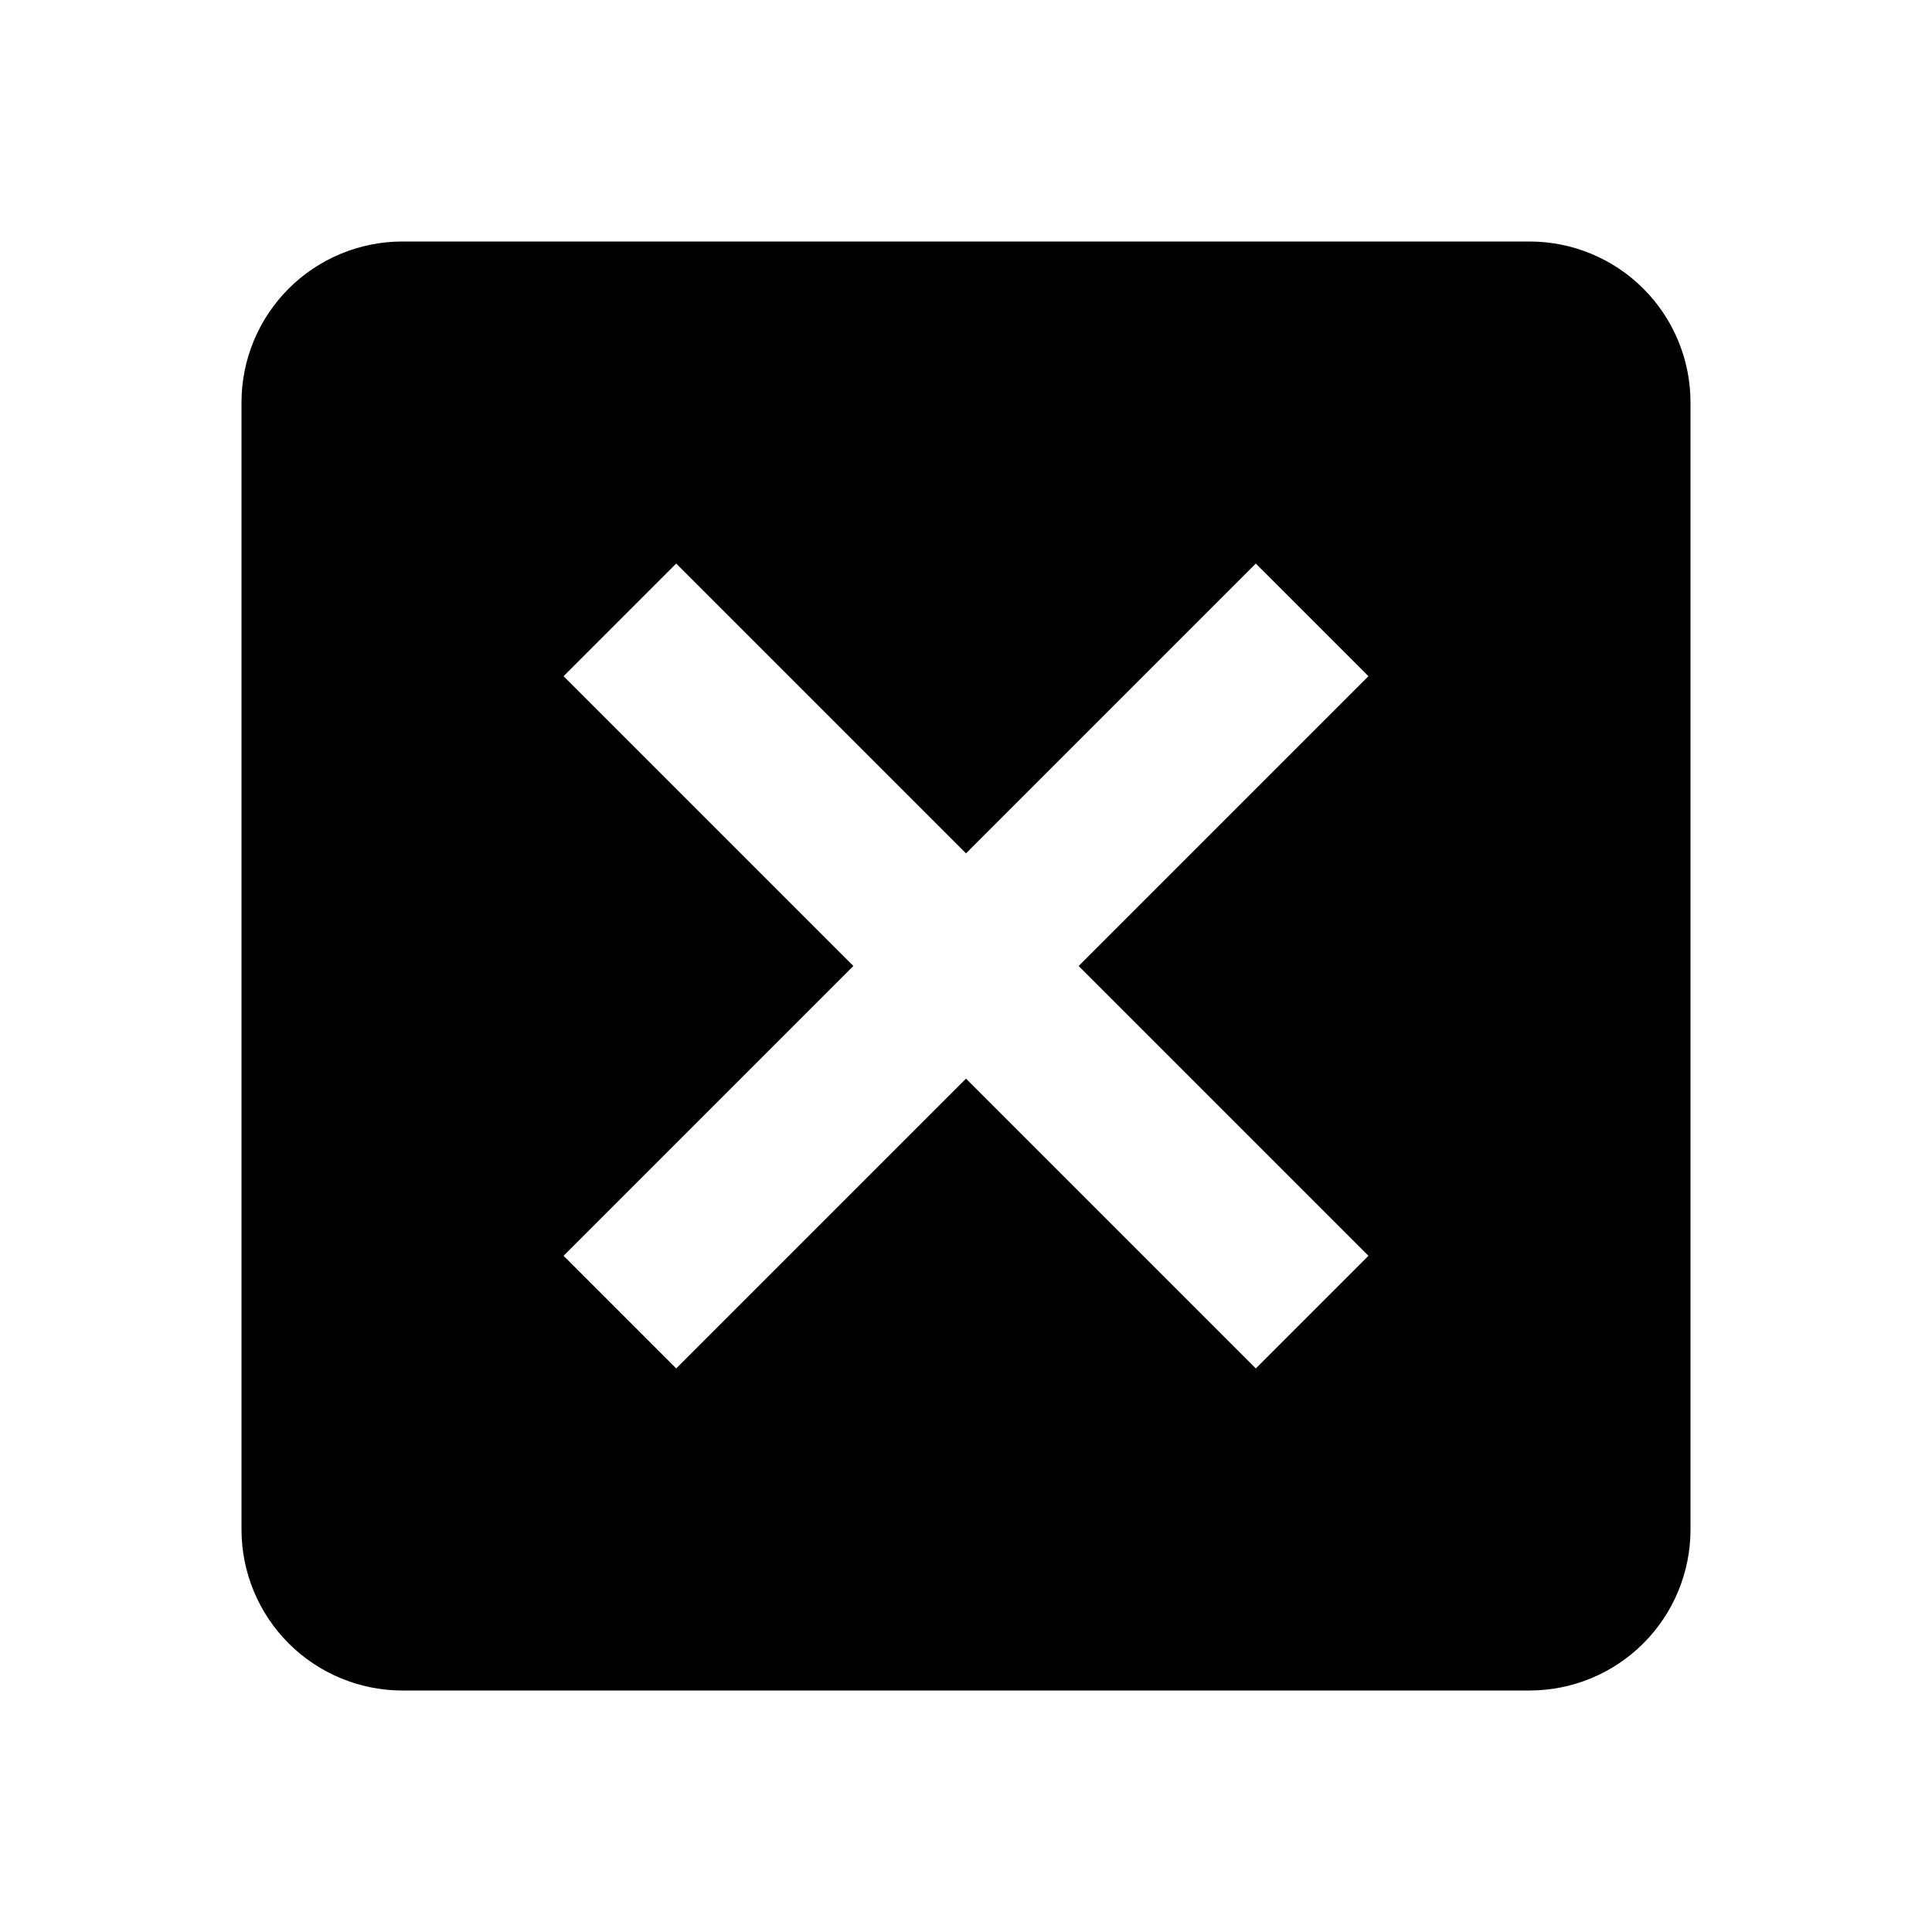 <svg width="10" height="10" viewBox="0 0 10 10" fill="none" xmlns="http://www.w3.org/2000/svg">
<path d="M7.917 1.25H2.083C1.862 1.25 1.65 1.338 1.494 1.494C1.338 1.65 1.25 1.862 1.25 2.083V7.917C1.25 8.138 1.338 8.35 1.494 8.506C1.65 8.662 1.862 8.75 2.083 8.75H7.917C8.138 8.75 8.35 8.662 8.506 8.506C8.662 8.35 8.75 8.138 8.75 7.917V2.083C8.75 1.862 8.662 1.65 8.506 1.494C8.35 1.338 8.138 1.25 7.917 1.25ZM6.5 7.083L5 5.583L3.5 7.083L2.917 6.5L4.417 5L2.917 3.5L3.5 2.917L5 4.417L6.5 2.917L7.083 3.5L5.583 5L7.083 6.5L6.5 7.083Z" fill="black"/>
</svg>
